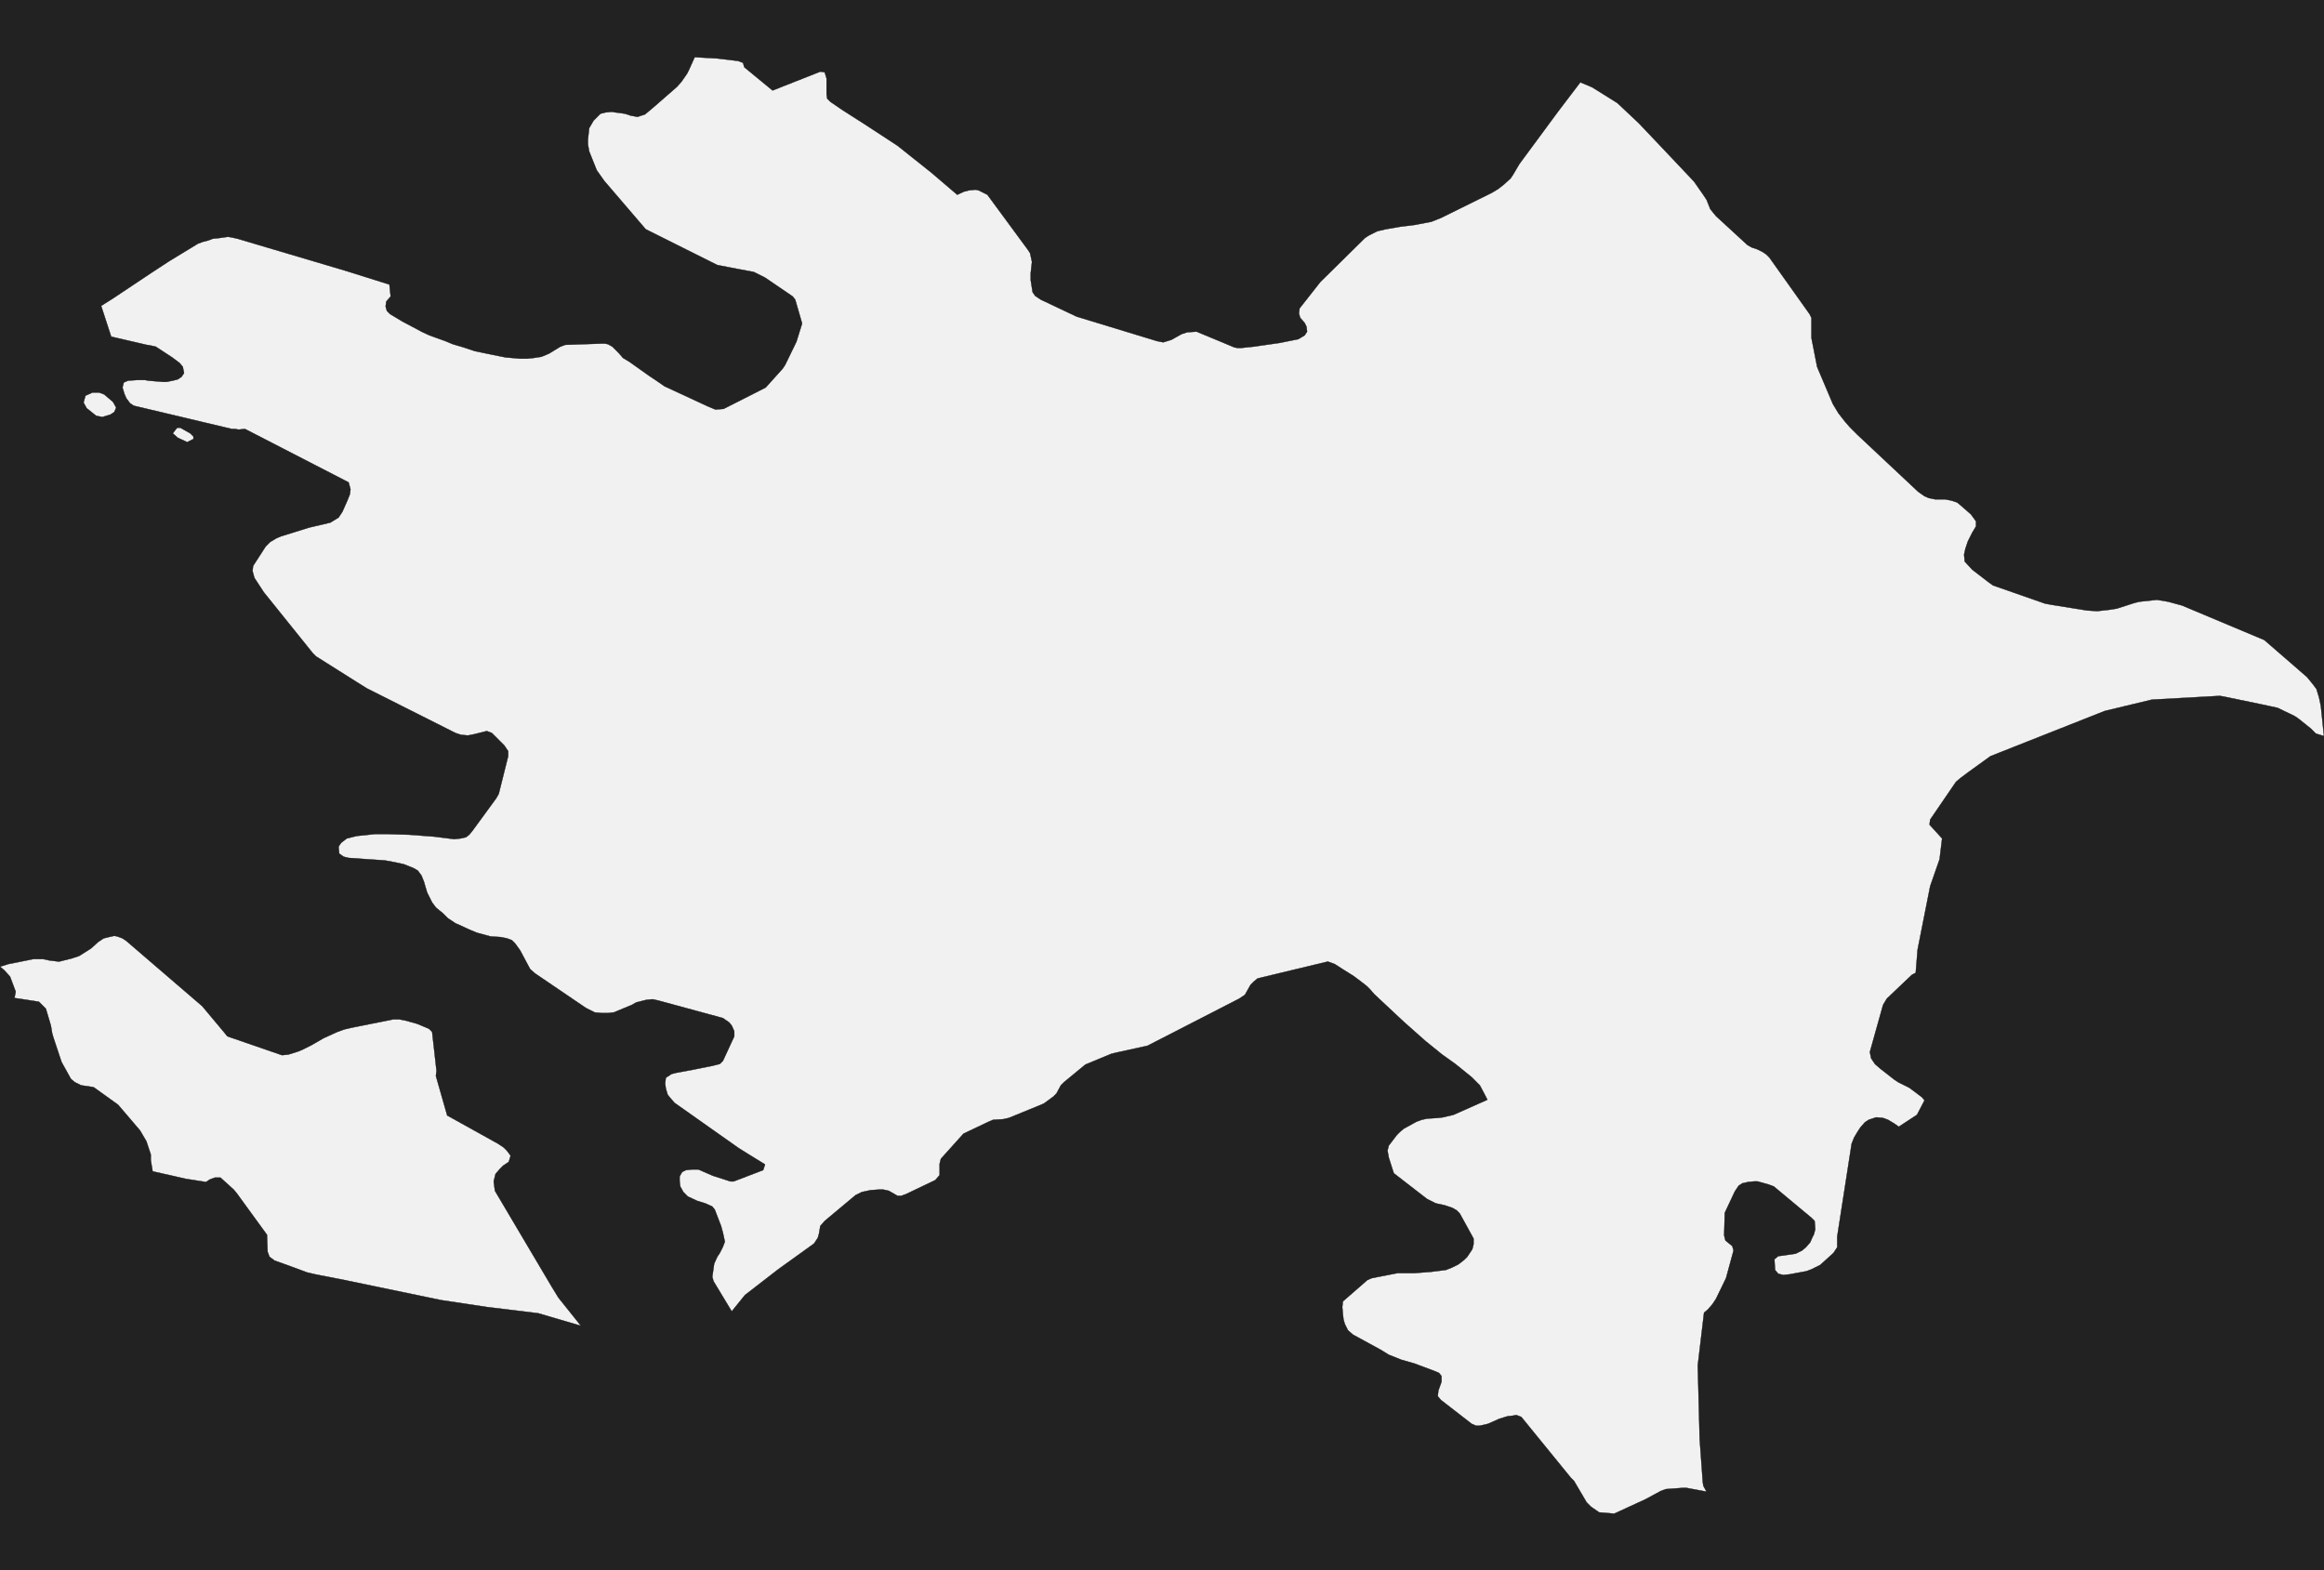 <?xml version="1.0" encoding="UTF-8" standalone="yes"?>
<!DOCTYPE svg PUBLIC "-//W3C//DTD SVG 1.0//EN" "http://www.w3.org/TR/2001/REC-SVG-20010904/DTD/svg10.dtd">
<svg height="250" width="370" xmlns="http://www.w3.org/2000/svg" xmlns:svg="http://www.w3.org/2000/svg" xmlns:xlink="http://www.w3.org/1999/xlink">


<g id="background">
<rect id="" width="370" height="250" fill="#222222"/>
</g>
  <g id="31" style="stroke-miterlimit: 3; fill: #F1F1F1; stroke: #000000; stroke-opacity: 1; stroke-width: 0.05; stroke-linejoin: bevel; stroke-linecap: square">
    <polygon id="Azerbaijan" points="48.5,94.3 49.6,94.4 52.5,92.7 53.5,91.6 52.5,90.7 51.3,90.5 48.8,90.5 47.8,91.0 47.1,92.4 47.6,93.7 48.5,94.3 " />
    <polygon id="Azerbaijan" points="118.5,10.7 123.0,14.4 130.6,11.4 131.3,11.5 131.6,12.5 131.6,13.3 131.6,14.2 131.6,15.0 131.7,15.7 132.2,16.2 134.1,17.5 137.7,19.8 142.9,23.2 148.3,27.5 152.4,31.0 153.5,30.5 154.3,30.3 155.3,30.2 155.8,30.3 157.2,31.0 163.6,39.7 164.0,40.3 164.3,41.7 164.2,42.6 164.1,43.5 164.1,44.6 164.4,46.5 164.8,47.1 165.7,47.7 171.4,50.4 184.2,54.3 185.2,54.5 186.5,54.1 188.1,53.2 189.0,52.9 190.5,52.8 194.6,54.5 196.5,55.3 197.0,55.4 197.6,55.4 199.5,55.2 203.7,54.6 206.7,54.0 207.7,53.4 208.1,52.8 208.0,52.0 207.7,51.4 207.0,50.6 206.8,49.9 206.9,49.1 210.2,44.9 217.3,37.9 217.9,37.5 219.3,36.8 220.6,36.5 222.9,36.1 225.3,35.8 227.9,35.3 229.4,34.7 237.5,30.7 238.5,30.1 239.4,29.4 240.5,28.4 240.9,27.8 241.9,26.1 248.1,17.7 251.6,13.1 253.5,13.9 257.5,16.4 260.9,19.6 264.6,23.5 269.7,28.9 271.1,30.9 271.7,31.8 272.3,33.3 273.2,34.4 278.2,39.0 278.9,39.4 279.8,39.7 280.6,40.1 281.2,40.5 281.7,41.0 288.1,50.0 288.4,50.6 288.4,51.8 288.4,52.6 288.4,53.8 289.3,58.4 291.8,64.3 292.7,65.8 293.8,67.2 294.5,68.0 295.7,69.2 305.4,78.3 306.4,79.0 307.1,79.3 308.1,79.5 309.7,79.5 310.7,79.7 311.6,80.0 312.2,80.5 313.8,81.9 314.6,83.0 314.6,83.8 314.0,84.8 313.3,86.2 312.9,87.4 312.7,88.3 312.8,89.4 314.0,90.7 316.6,92.7 317.3,93.2 325.6,96.1 326.7,96.3 332.3,97.2 333.9,97.3 335.7,97.1 337.0,96.9 339.8,96.0 340.6,95.8 343.4,95.5 345.2,95.8 347.4,96.4 360.5,101.9 367.3,107.8 368.2,108.9 368.8,109.7 369.2,111.0 369.5,112.4 370.0,117.2 368.7,116.8 367.9,116.0 365.9,114.4 365.3,114.0 362.6,112.7 359.8,112.1 354.0,110.9 353.4,110.8 342.6,111.4 335.1,113.2 316.9,120.4 313.3,123.0 312.1,123.9 311.4,124.5 307.3,130.5 307.2,131.3 309.2,133.5 308.8,136.8 307.3,141.1 305.3,151.2 305.0,154.9 304.4,155.2 300.4,159.0 299.8,160.0 297.7,167.5 297.9,168.5 298.5,169.4 299.3,170.1 301.6,171.9 302.2,172.3 304.0,173.2 306.0,174.7 306.4,175.2 305.2,177.5 302.3,179.4 301.6,178.9 300.6,178.3 299.8,178.0 298.7,177.9 297.5,178.3 296.9,178.7 296.2,179.5 295.8,180.1 295.2,181.1 294.8,182.1 292.5,196.9 292.5,197.8 292.5,198.6 291.9,199.5 289.8,201.4 288.4,202.1 287.6,202.4 284.9,202.9 283.9,203.0 283.1,202.8 282.6,202.2 282.5,200.5 283.1,200.0 283.9,199.9 285.9,199.6 286.9,199.1 287.5,198.6 288.2,197.8 288.5,197.1 288.8,196.5 289.0,195.7 288.9,194.4 288.4,193.9 282.4,188.9 281.6,188.6 279.8,188.1 279.3,188.1 278.3,188.2 277.4,188.4 276.8,188.8 276.2,189.7 274.6,193.1 274.5,196.7 274.7,197.5 275.8,198.4 276.0,199.1 274.8,203.5 273.2,206.8 272.6,207.7 271.9,208.5 271.3,209.0 270.3,217.4 270.6,229.1 271.1,236.0 271.2,236.6 271.7,237.5 269.0,237.0 268.5,236.9 267.9,236.9 265.2,237.1 264.4,237.4 262.0,238.7 257.0,241.0 254.6,240.8 253.3,239.9 252.6,239.2 250.6,235.8 250.1,235.3 242.2,225.6 241.4,225.3 240.9,225.4 240.0,225.5 238.7,225.9 236.9,226.7 235.6,227.0 235.0,227.0 234.3,226.7 229.4,222.9 228.9,222.3 229.0,221.4 229.5,220.0 229.5,219.1 229.1,218.6 228.4,218.3 225.2,217.1 223.1,216.5 221.1,215.7 219.8,214.9 215.4,212.5 214.6,211.8 214.1,210.8 213.9,210.1 213.8,209.3 213.7,208.1 213.8,207.2 217.7,203.8 218.4,203.5 222.5,202.7 225.2,202.7 227.8,202.5 230.2,202.2 231.2,201.8 232.2,201.3 233.1,200.6 233.6,200.1 234.4,198.9 234.6,198.1 234.6,197.2 232.4,193.2 231.9,192.7 231.2,192.3 230.0,191.9 228.6,191.6 227.2,190.9 221.9,186.8 221.1,184.3 220.9,183.2 221.1,182.4 222.4,180.7 222.9,180.2 223.5,179.7 225.5,178.6 226.3,178.3 227.2,178.1 228.8,178.0 229.7,177.9 231.4,177.5 236.8,175.1 236.5,174.5 235.6,172.8 234.3,171.5 231.7,169.4 229.6,167.9 227.0,165.8 223.5,162.7 218.8,158.3 218.1,157.5 217.6,157.0 216.7,156.3 215.5,155.4 213.9,154.4 212.5,153.5 211.4,153.1 201.0,155.6 200.2,155.8 199.6,156.3 199.1,156.8 198.2,158.4 197.3,159.0 182.7,166.5 177.7,167.6 176.9,167.8 172.8,169.5 169.4,172.3 168.9,172.8 168.2,174.1 167.7,174.6 166.2,175.7 165.5,176.0 160.6,178.0 159.7,178.2 158.1,178.3 157.4,178.6 153.4,180.5 149.8,184.5 149.6,185.3 149.6,187.1 148.9,187.9 144.3,190.1 143.5,190.4 142.9,190.4 141.5,189.6 140.6,189.4 140.0,189.4 138.6,189.5 137.2,189.8 136.2,190.3 131.3,194.4 130.6,195.2 130.4,196.4 130.2,197.1 129.6,198.0 123.9,202.1 118.6,206.2 116.5,208.8 113.6,204.0 113.4,203.3 113.7,201.2 114.2,200.1 114.6,199.5 115.1,198.5 115.4,197.7 115.1,196.3 114.8,195.2 113.8,192.6 113.4,192.1 112.3,191.6 111.0,191.2 109.5,190.5 108.8,189.8 108.3,188.9 108.2,188.1 108.2,187.3 108.6,186.6 109.2,186.3 110.1,186.2 110.6,186.2 111.2,186.2 113.5,187.2 116.3,188.1 116.8,188.1 121.5,186.3 121.8,185.4 119.2,183.8 117.6,182.8 107.4,175.6 106.7,174.8 106.3,174.3 106.0,173.3 105.9,172.5 106.0,171.6 106.9,171.0 107.7,170.8 110.4,170.3 113.4,169.7 114.6,169.4 115.1,168.9 116.9,165.0 116.9,164.2 116.5,163.3 116.1,162.8 115.1,162.1 104.8,159.3 103.9,159.1 102.9,159.2 102.1,159.4 101.3,159.6 100.6,160.0 97.7,161.2 96.8,161.3 95.8,161.3 94.7,161.2 93.3,160.5 85.2,155.0 84.4,154.3 83.6,152.8 82.8,151.3 82.0,150.2 81.5,149.7 80.7,149.4 79.7,149.2 78.1,149.1 75.9,148.5 74.7,148.0 73.2,147.3 72.5,147.0 71.3,146.2 70.5,145.4 69.4,144.5 68.8,143.7 68.0,142.1 67.7,141.1 67.5,140.4 67.1,139.4 66.5,138.6 65.8,138.2 64.3,137.6 62.9,137.3 61.3,137.0 55.5,136.6 54.7,136.4 54.0,135.9 53.9,134.8 54.3,134.2 55.2,133.5 56.8,133.1 59.7,132.8 61.8,132.8 65.1,132.9 69.1,133.2 70.7,133.4 72.3,133.6 73.3,133.5 74.2,133.3 74.7,132.9 75.2,132.3 79.0,127.1 79.4,126.4 80.9,120.4 80.9,119.6 80.3,118.7 78.3,116.7 77.5,116.4 75.5,116.9 74.5,117.1 73.4,117.0 72.5,116.7 58.4,109.6 56.8,108.6 50.3,104.5 49.8,104.0 42.0,94.3 40.5,92.0 40.2,90.9 40.3,90.1 42.3,87.0 43.0,86.3 44.0,85.7 44.7,85.4 49.2,84.0 52.6,83.2 53.9,82.4 54.5,81.5 55.3,79.7 55.7,78.7 55.8,77.9 55.5,76.8 39.0,68.3 38.0,68.4 37.4,68.3 36.9,68.3 21.3,64.6 20.7,64.2 20.1,63.4 19.8,62.7 19.5,61.7 19.7,60.9 20.4,60.6 21.9,60.5 23.1,60.5 23.6,60.6 26.0,60.8 26.5,60.8 27.5,60.6 28.3,60.4 28.9,60.0 29.3,59.4 29.1,58.4 28.6,57.8 27.4,56.9 24.8,55.2 23.9,55.0 23.3,54.9 17.7,53.6 16.1,48.7 18.0,47.5 24.0,43.5 26.9,41.6 31.5,38.8 32.3,38.5 33.1,38.3 33.9,38.0 34.9,37.9 36.3,37.7 36.9,37.8 37.8,38.0 55.0,43.1 62.0,45.3 62.2,47.2 61.5,48.0 61.4,48.8 61.6,49.5 62.1,50.0 64.1,51.2 67.3,52.9 68.4,53.4 70.9,54.3 72.1,54.8 73.8,55.3 75.6,55.9 78.5,56.5 80.5,56.9 82.8,57.1 83.9,57.1 84.9,57.0 86.2,56.8 87.4,56.3 89.2,55.2 90.0,54.9 95.8,54.7 96.3,54.7 96.8,54.8 97.5,55.2 98.5,56.2 99.2,57.0 100.2,57.6 103.3,59.8 104.5,60.6 105.8,61.5 112.7,64.7 113.9,65.2 115.2,65.1 121.9,61.7 124.6,58.7 125.0,58.1 126.8,54.4 127.7,51.5 126.6,47.7 126.2,47.2 121.8,44.2 120.0,43.3 117.3,42.8 114.2,42.2 102.8,36.5 96.2,28.8 95.0,27.1 93.8,24.1 93.6,23.0 93.6,22.2 93.8,20.4 94.5,19.2 95.6,18.1 96.4,17.9 97.4,17.8 98.0,17.9 99.5,18.1 100.4,18.4 101.5,18.6 102.7,18.2 103.9,17.2 107.8,13.8 108.5,13.0 109.4,11.7 109.7,11.1 110.6,9.1 114.1,9.3 117.5,9.7 118.3,10.0 118.5,10.7 " />
    <polygon id="Azerbaijan" points="17.6,66.0 16.3,66.4 15.3,66.2 13.8,65.0 13.3,64.1 13.6,63.0 14.7,62.5 15.8,62.5 16.6,62.8 18.0,64.0 18.5,64.9 18.2,65.6 17.6,66.0 " />
    <polygon id="Azerbaijan" points="30.8,69.9 29.8,70.4 28.3,69.7 27.5,69.0 28.2,68.1 28.7,68.1 30.3,69.0 30.8,69.5 " />
    <polygon id="Azerbaijan" points="20.1,149.8 32.2,160.2 35.8,164.5 36.2,165.0 44.9,168.0 45.9,167.9 47.5,167.4 48.2,167.1 49.6,166.4 51.5,165.3 53.7,164.3 54.8,163.9 56.1,163.6 62.6,162.3 63.6,162.3 64.6,162.5 66.4,163.0 67.6,163.5 68.3,163.8 68.8,164.3 69.5,170.5 69.4,171.3 71.2,177.6 79.3,182.1 80.2,182.7 80.7,183.2 81.3,184.0 81.0,185.0 80.1,185.6 79.6,186.1 78.9,186.9 78.6,188.1 78.8,189.6 87.8,204.8 88.9,206.6 92.5,211.1 85.7,209.1 77.5,208.1 70.2,207.0 54.8,203.8 50.2,202.9 48.9,202.6 46.2,201.6 43.7,200.7 42.9,200.1 42.6,199.3 42.5,196.6 37.7,190.0 37.2,189.4 35.1,187.5 34.2,187.5 33.4,187.8 32.8,188.2 29.6,187.7 24.3,186.5 24.0,184.7 24.0,183.8 23.3,181.7 22.3,180.0 18.8,175.9 14.9,173.1 12.9,172.8 11.9,172.3 11.3,171.8 9.8,169.1 8.5,165.2 8.3,164.5 8.1,163.3 7.3,160.6 6.2,159.5 2.3,158.9 2.5,157.9 1.6,155.5 0.7,154.5 0.0,153.9 0.7,153.7 1.3,153.5 5.3,152.7 6.9,152.7 7.8,152.9 9.4,153.1 10.2,152.9 11.4,152.6 12.6,152.2 14.5,151.0 15.6,150.0 16.5,149.4 17.3,149.2 18.2,149.0 18.7,149.1 19.5,149.4 20.1,149.8 " />
  </g>
</svg>